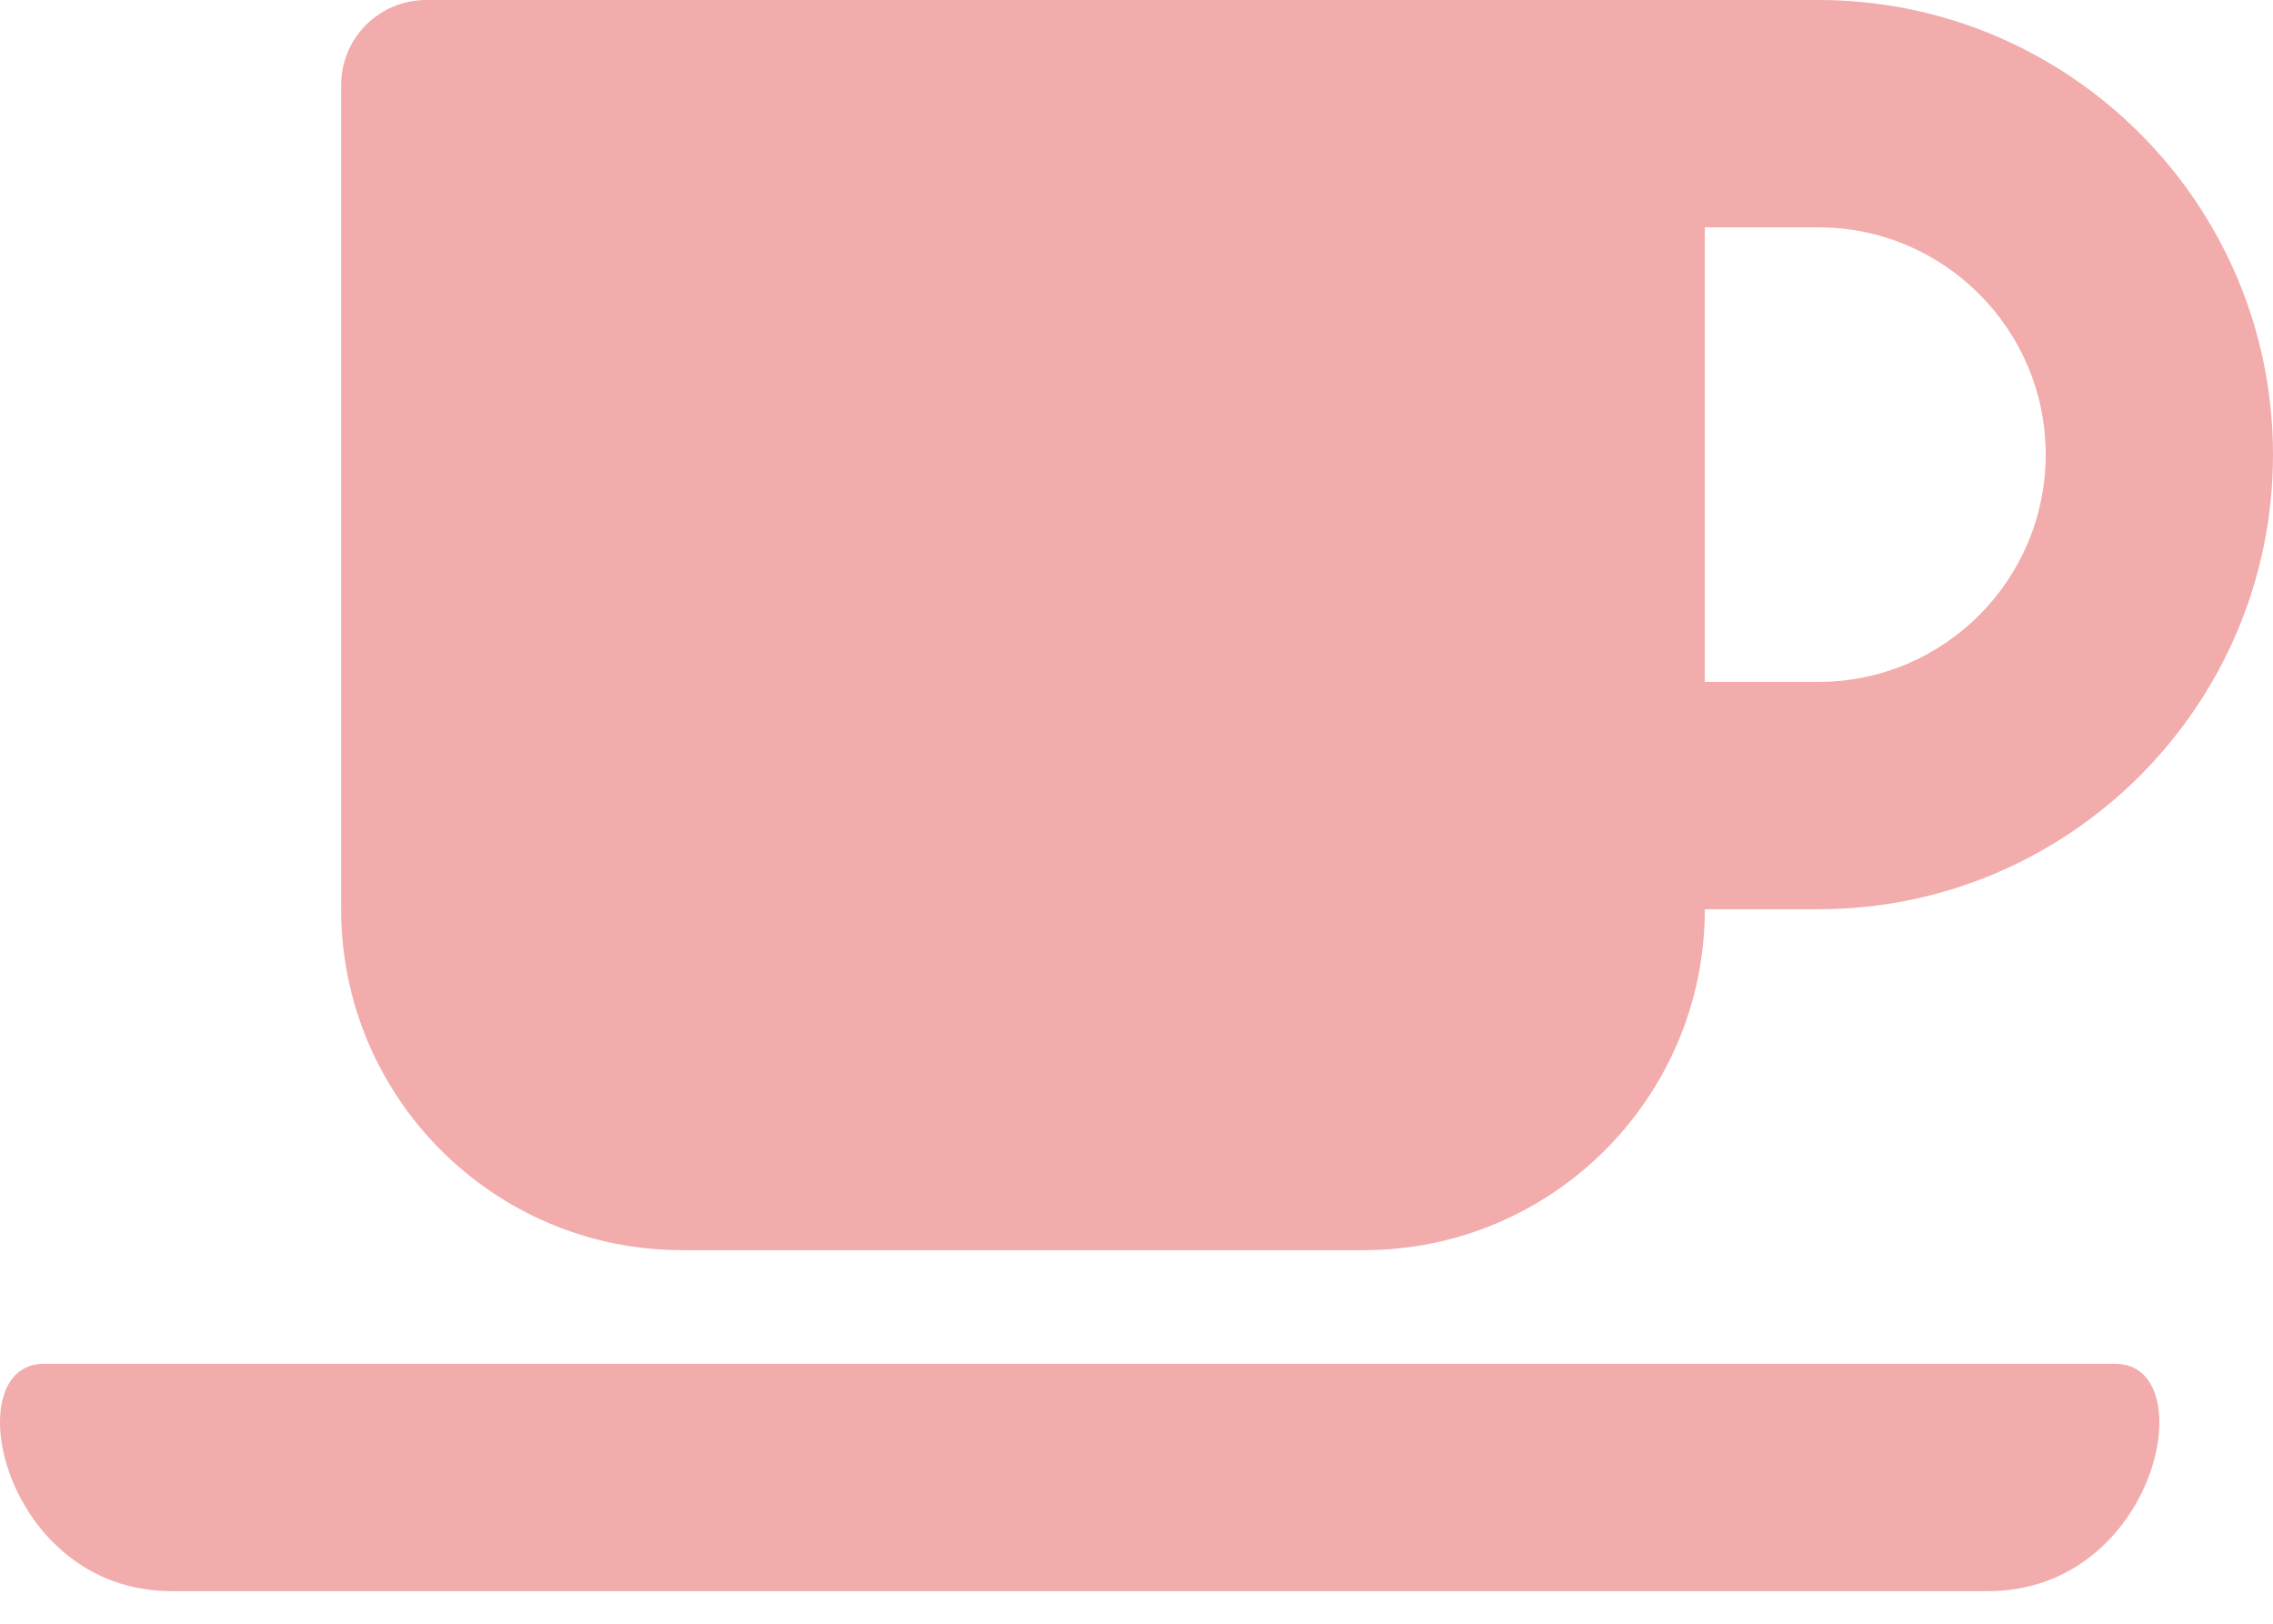 <svg width="35" height="25" viewBox="0 0 35 25" fill="none" xmlns="http://www.w3.org/2000/svg">
<path d="M10.502 19.248H21.001C23.899 19.248 26.251 16.897 26.251 13.999H28.001C31.861 13.999 35 10.86 35 6.999C35 3.139 31.861 0 28.001 0H6.565C5.838 0 5.253 0.585 5.253 1.312V13.999C5.253 16.897 7.604 19.248 10.502 19.248ZM28.001 3.5C29.931 3.5 31.5 5.069 31.5 6.999C31.5 8.93 29.931 10.499 28.001 10.499H26.251V3.5H28.001ZM30.609 24.498H2.644C0.041 24.498 -0.691 20.998 0.676 20.998H32.572C33.939 20.998 33.217 24.498 30.609 24.498V24.498Z" fill="#F2ACAC"/>
</svg>
